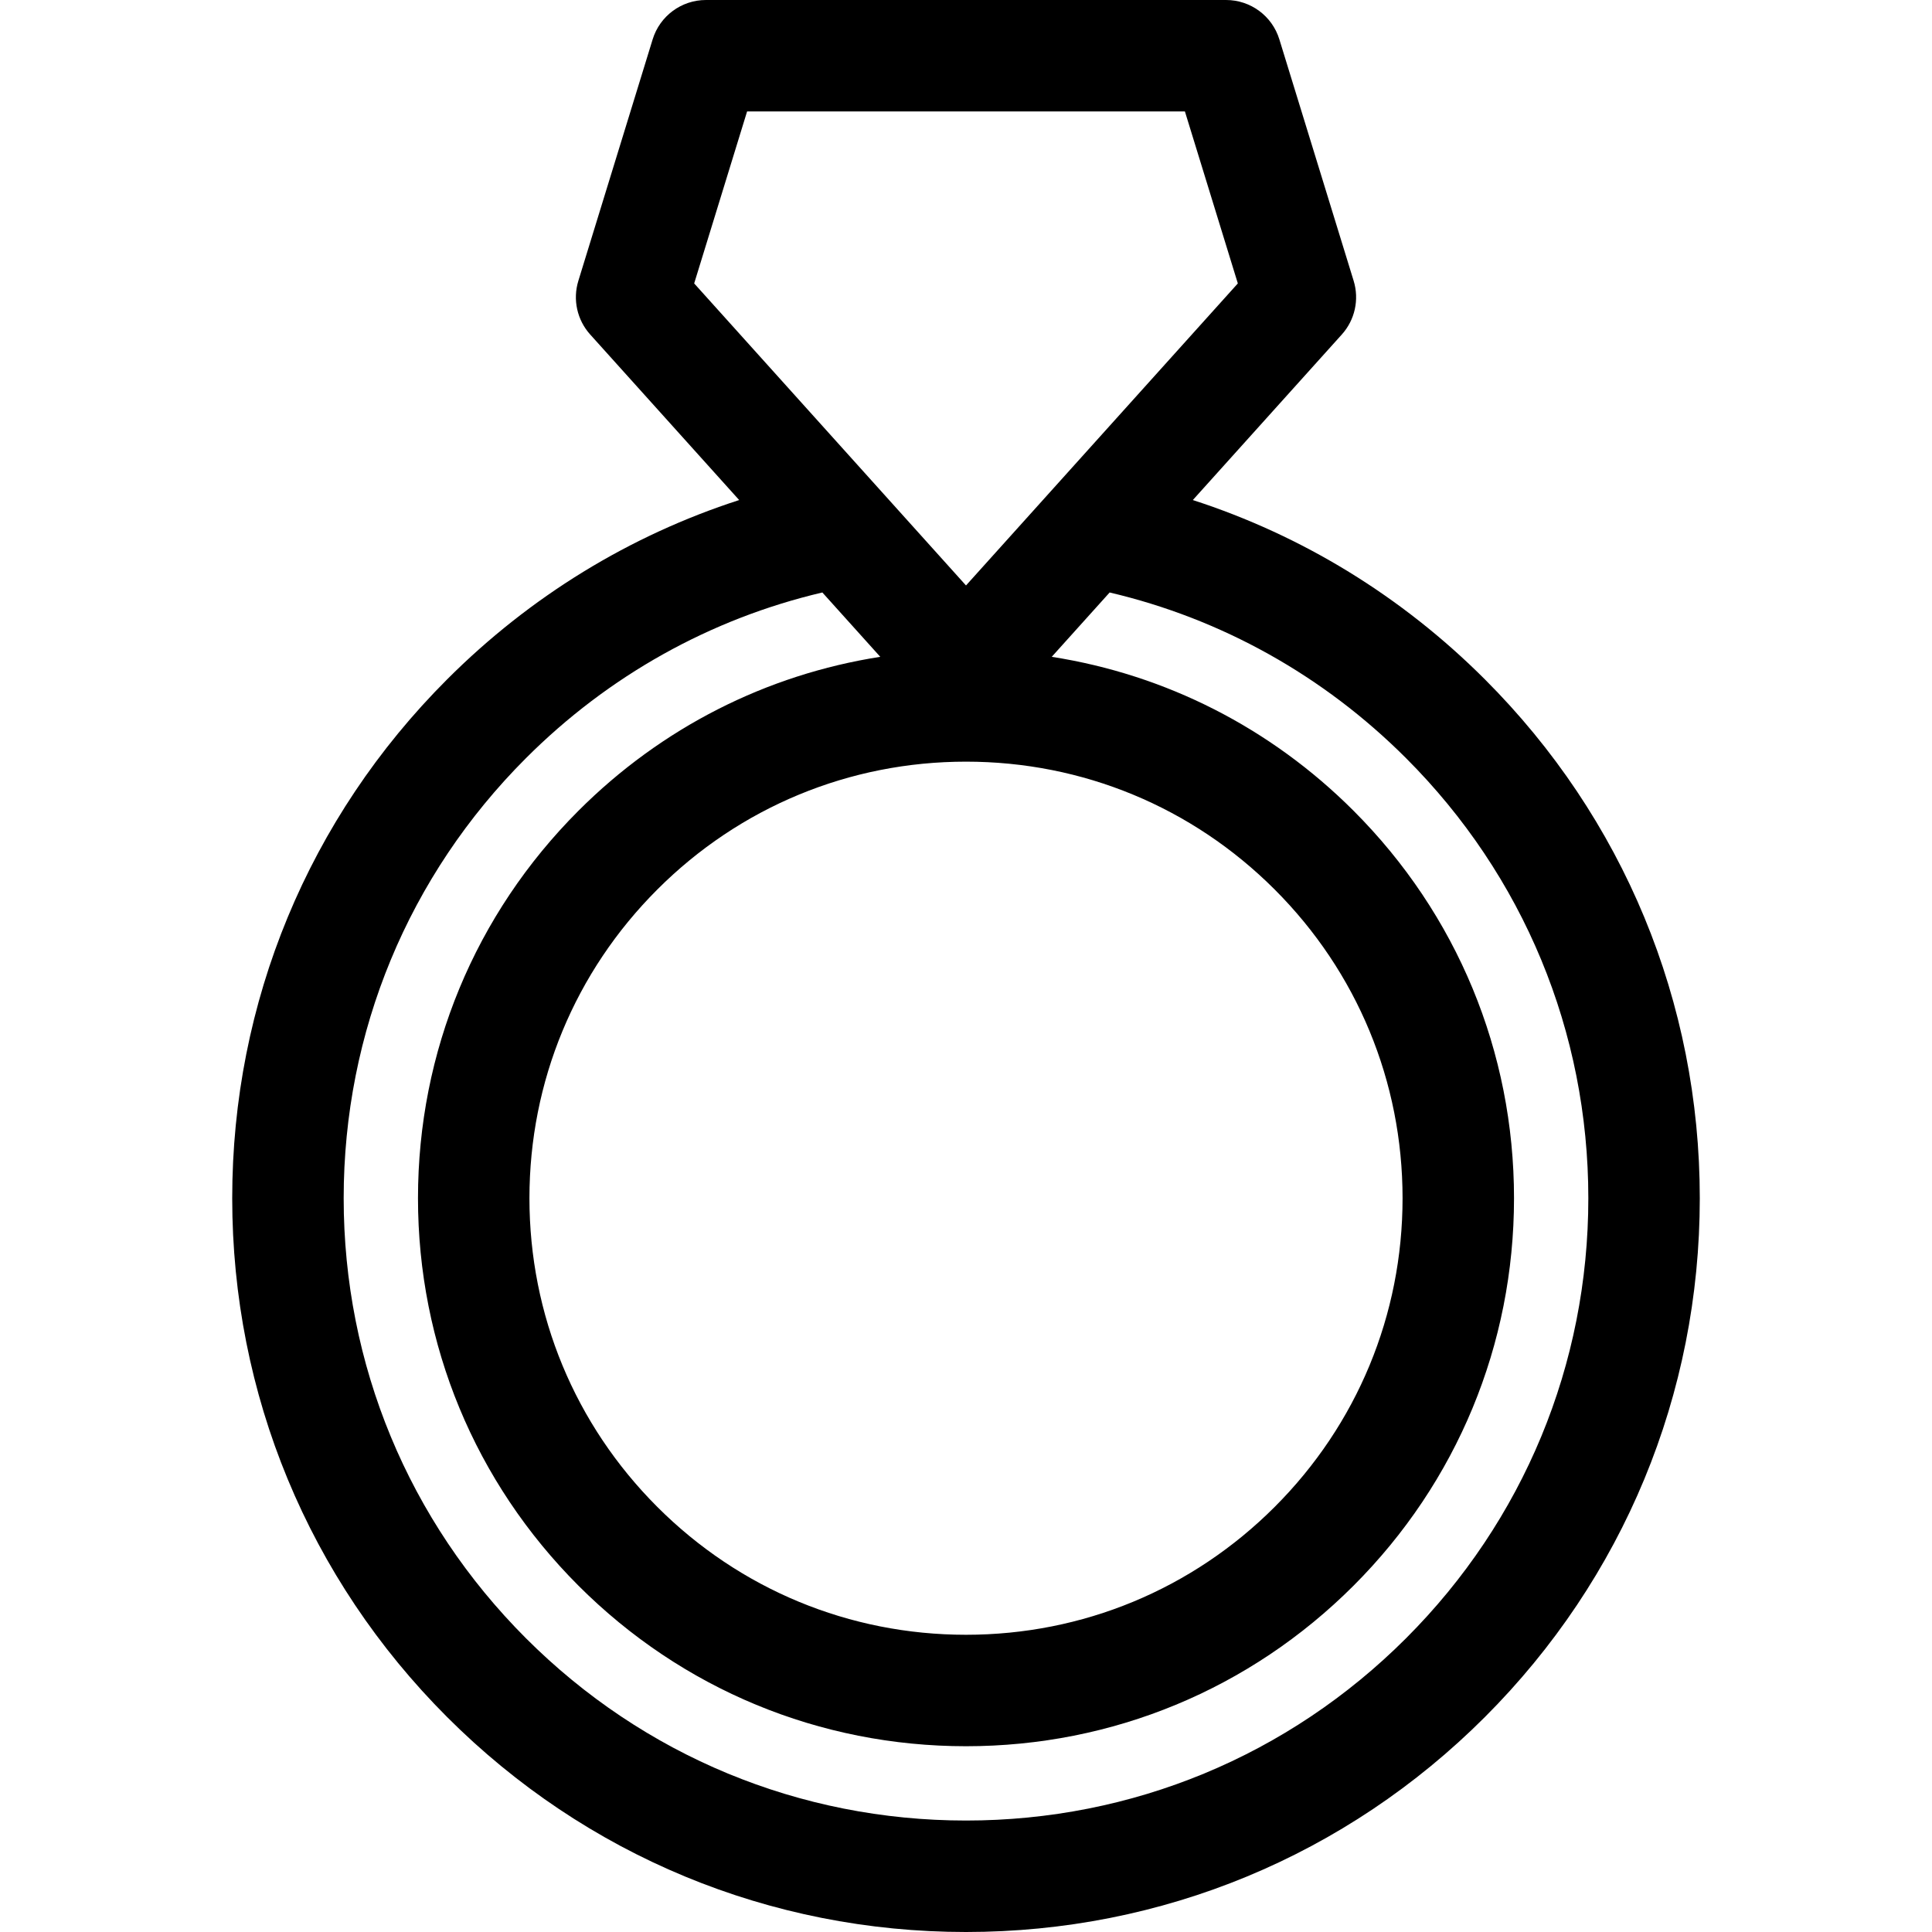 <?xml version="1.0" encoding="iso-8859-1"?>
<!-- Generator: Adobe Illustrator 19.0.0, SVG Export Plug-In . SVG Version: 6.00 Build 0)  -->
<svg version="1.1" id="Capa_1" xmlns="http://www.w3.org/2000/svg" xmlns:xlink="http://www.w3.org/1999/xlink" x="0px" y="0px"
	 viewBox="0 0 512 512" style="enable-background:new 0 0 512 512;" xml:space="preserve">
<g>
	<g>
		<path d="M393.505,180.034c-21.972-21.972-48.381-38.131-77.393-47.517l39.481-43.869c3.474-3.86,4.665-9.259,3.139-14.223
			l-19.692-64C337.132,4.229,331.407,0,324.923,0H187.077c-6.484,0-12.209,4.229-14.116,10.426l-19.692,64
			c-1.527,4.963-0.336,10.363,3.139,14.223l39.481,43.869c-29.012,9.385-55.42,25.544-77.393,47.517
			c-36.729,36.728-56.957,85.562-56.957,137.504s20.228,100.776,56.957,137.505C155.225,491.771,204.058,512,256,512
			s100.776-20.228,137.505-56.957c36.728-36.729,56.957-85.562,56.957-137.505S430.234,216.762,393.505,180.034z M183.963,75.111
			l14.023-45.573h116.029l14.023,45.573l-50.246,55.829l-0.001,0.001L256,155.153l-21.791-24.212l-0.001-0.001L183.963,75.111z
			 M337.807,235.732c21.851,21.852,33.886,50.905,33.886,81.807c0,30.902-12.035,59.955-33.886,81.807
			c-21.852,21.851-50.905,33.886-81.807,33.886s-59.955-12.035-81.807-33.886c-21.851-21.852-33.886-50.905-33.886-81.807
			c0-30.902,12.035-59.955,33.886-81.807c21.852-21.851,50.905-33.886,81.807-33.886S315.955,213.881,337.807,235.732z
			 M372.618,434.156c-31.149,31.15-72.565,48.305-116.618,48.305s-85.469-17.155-116.618-48.305s-48.305-72.565-48.305-116.618
			s17.155-85.469,48.305-116.618c21.862-21.862,48.882-36.939,78.551-43.909l11.51,12.789l3.837,4.263
			c-30.164,4.71-57.974,18.781-79.973,40.782c-27.43,27.43-42.537,63.901-42.537,102.692s15.107,75.262,42.537,102.693
			S217.208,462.769,256,462.769s75.262-15.107,102.693-42.537s42.537-63.902,42.537-102.693s-15.107-75.262-42.537-102.693
			c-21.999-22-49.81-36.071-79.973-40.782l3.837-4.263l11.51-12.789c29.668,6.97,56.688,22.047,78.551,43.909
			c31.15,31.15,48.305,72.565,48.305,116.618S403.768,403.007,372.618,434.156z"/>
	</g>
</g>
<g>
</g>
<g>
</g>
<g>
</g>
<g>
</g>
<g>
</g>
<g>
</g>
<g>
</g>
<g>
</g>
<g>
</g>
<g>
</g>
<g>
</g>
<g>
</g>
<g>
</g>
<g>
</g>
<g>
</g>
</svg>
